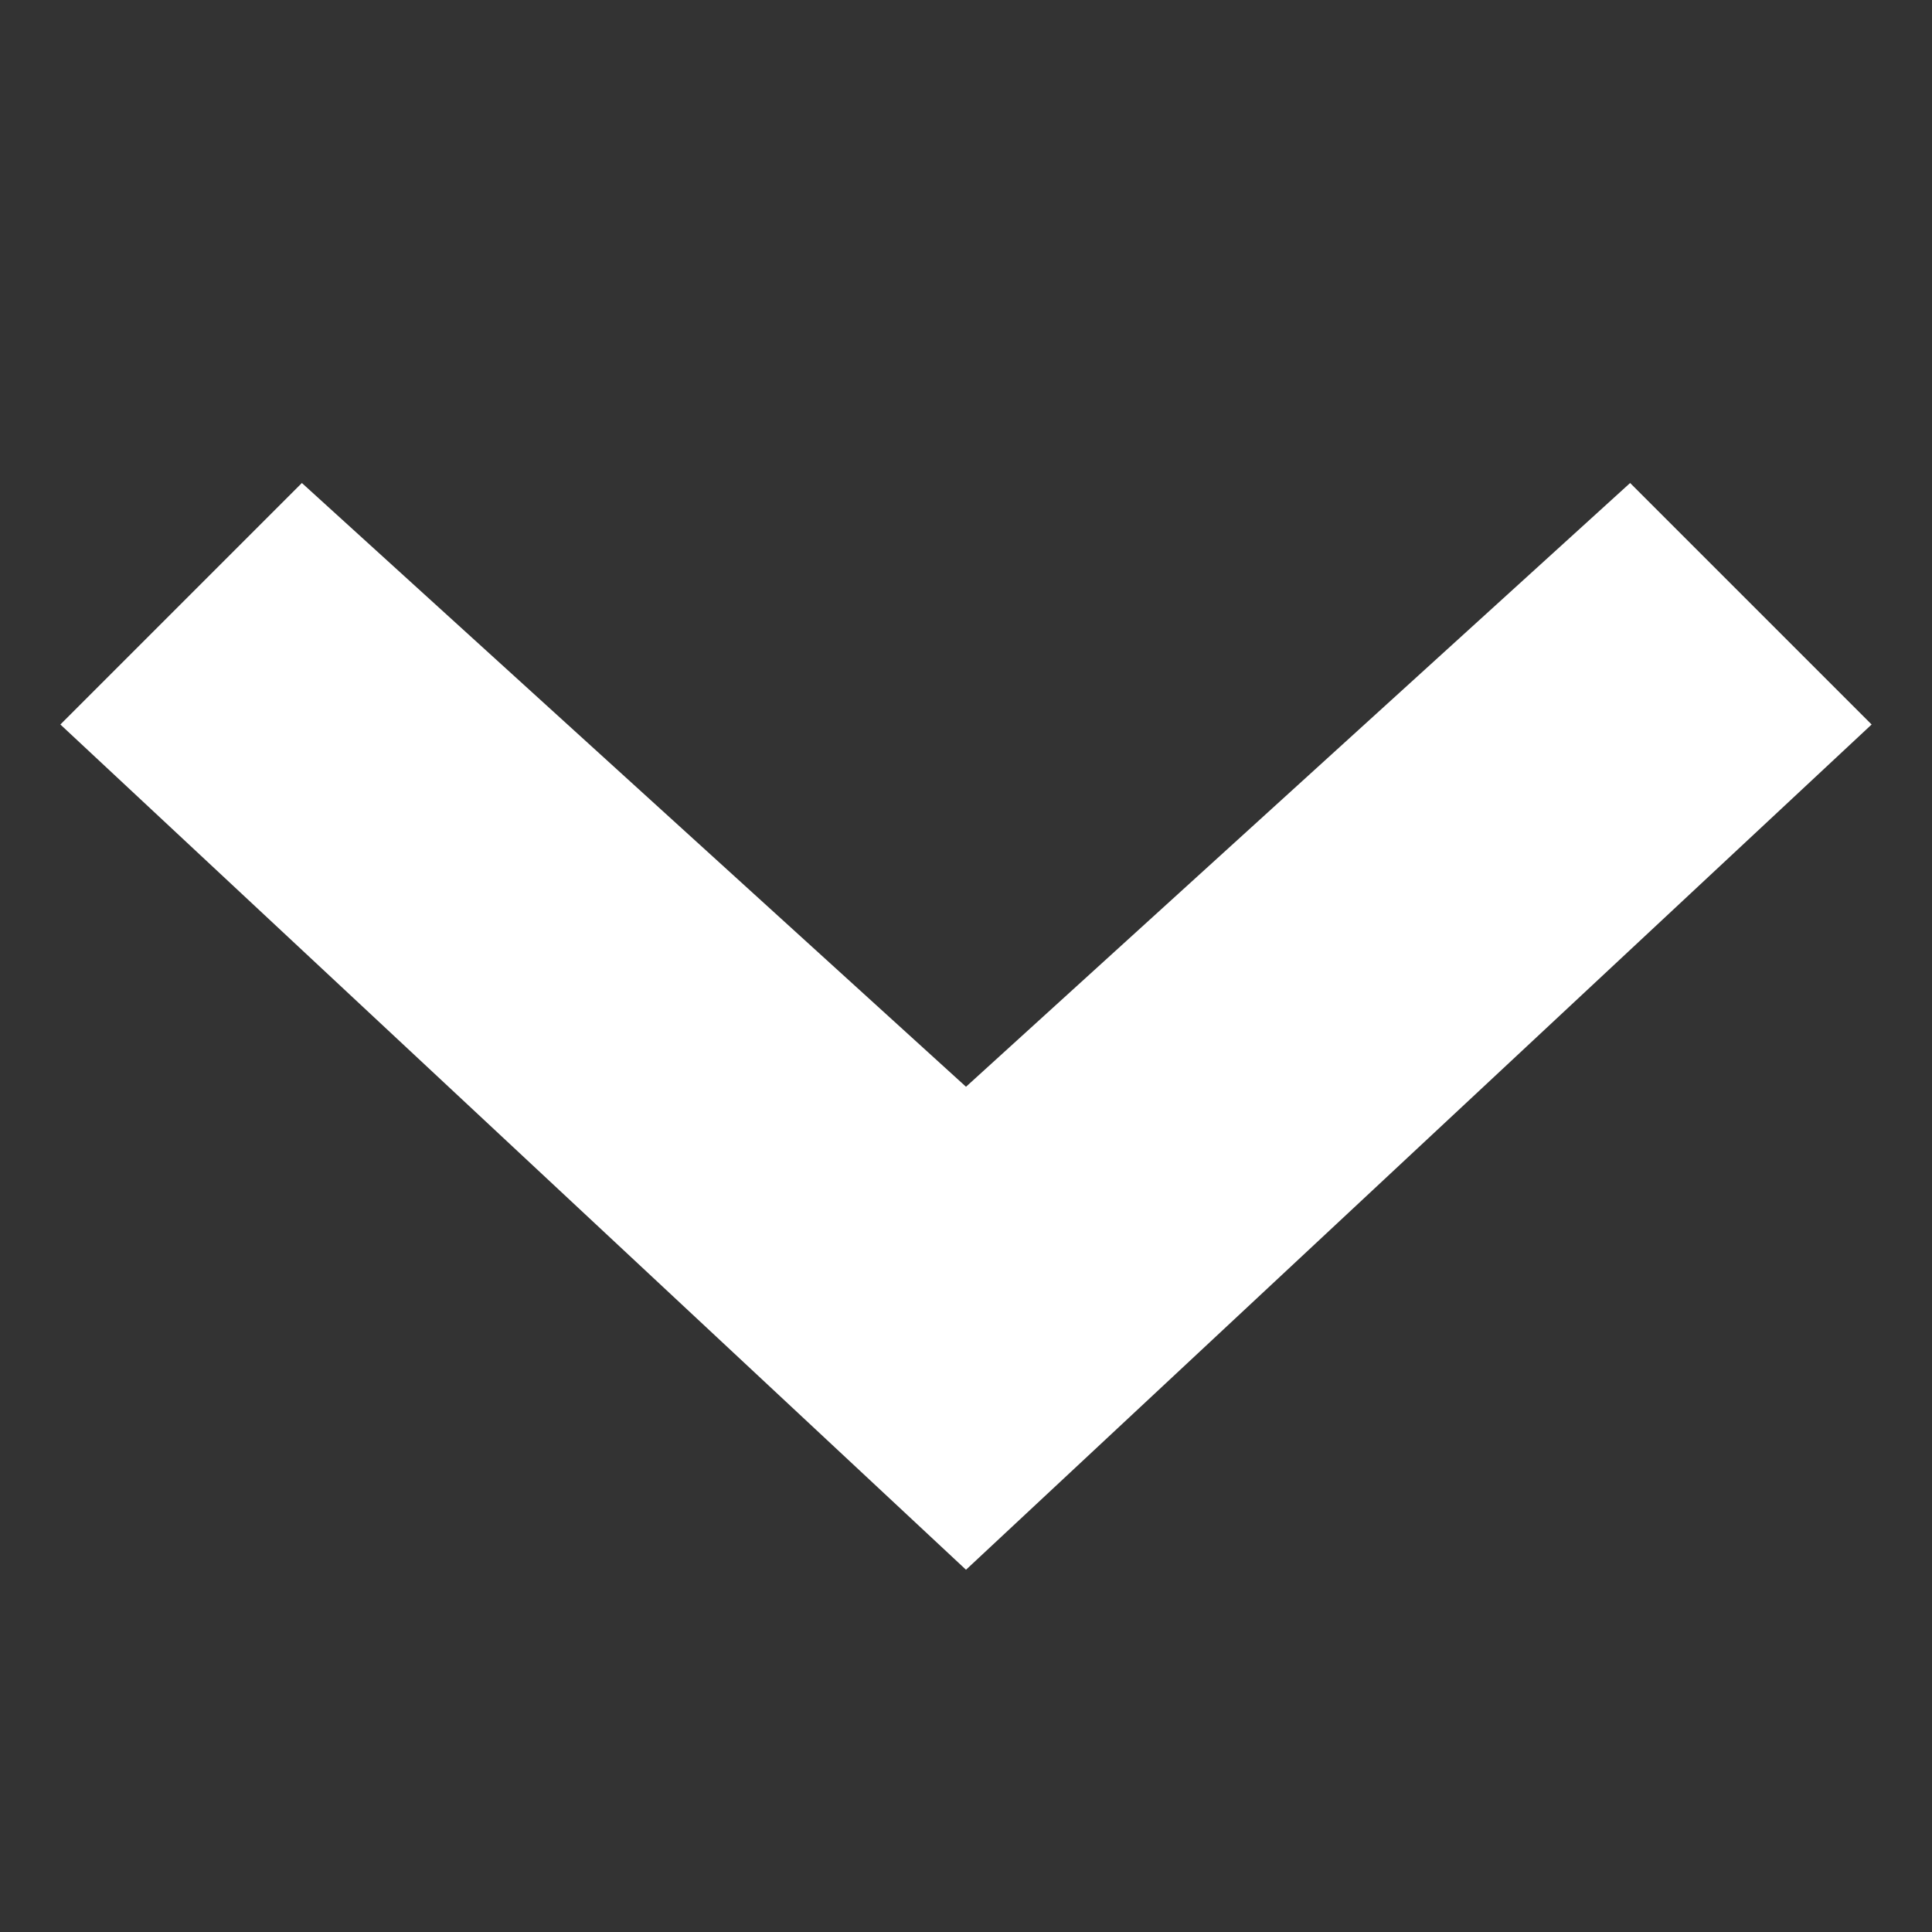 <?xml version="1.0" ?><svg height="32" id="chevron-down" viewBox="0 0 32 32" width="32" xmlns="http://www.w3.org/2000/svg"><rect x="0" y="0" width="32" height="32" fill="#333333" stroke="none"/><path d="M1 12 L16 26 L31 12 L27 8 L16 18 L5 8 z" fill="#ffffff"/></svg>
